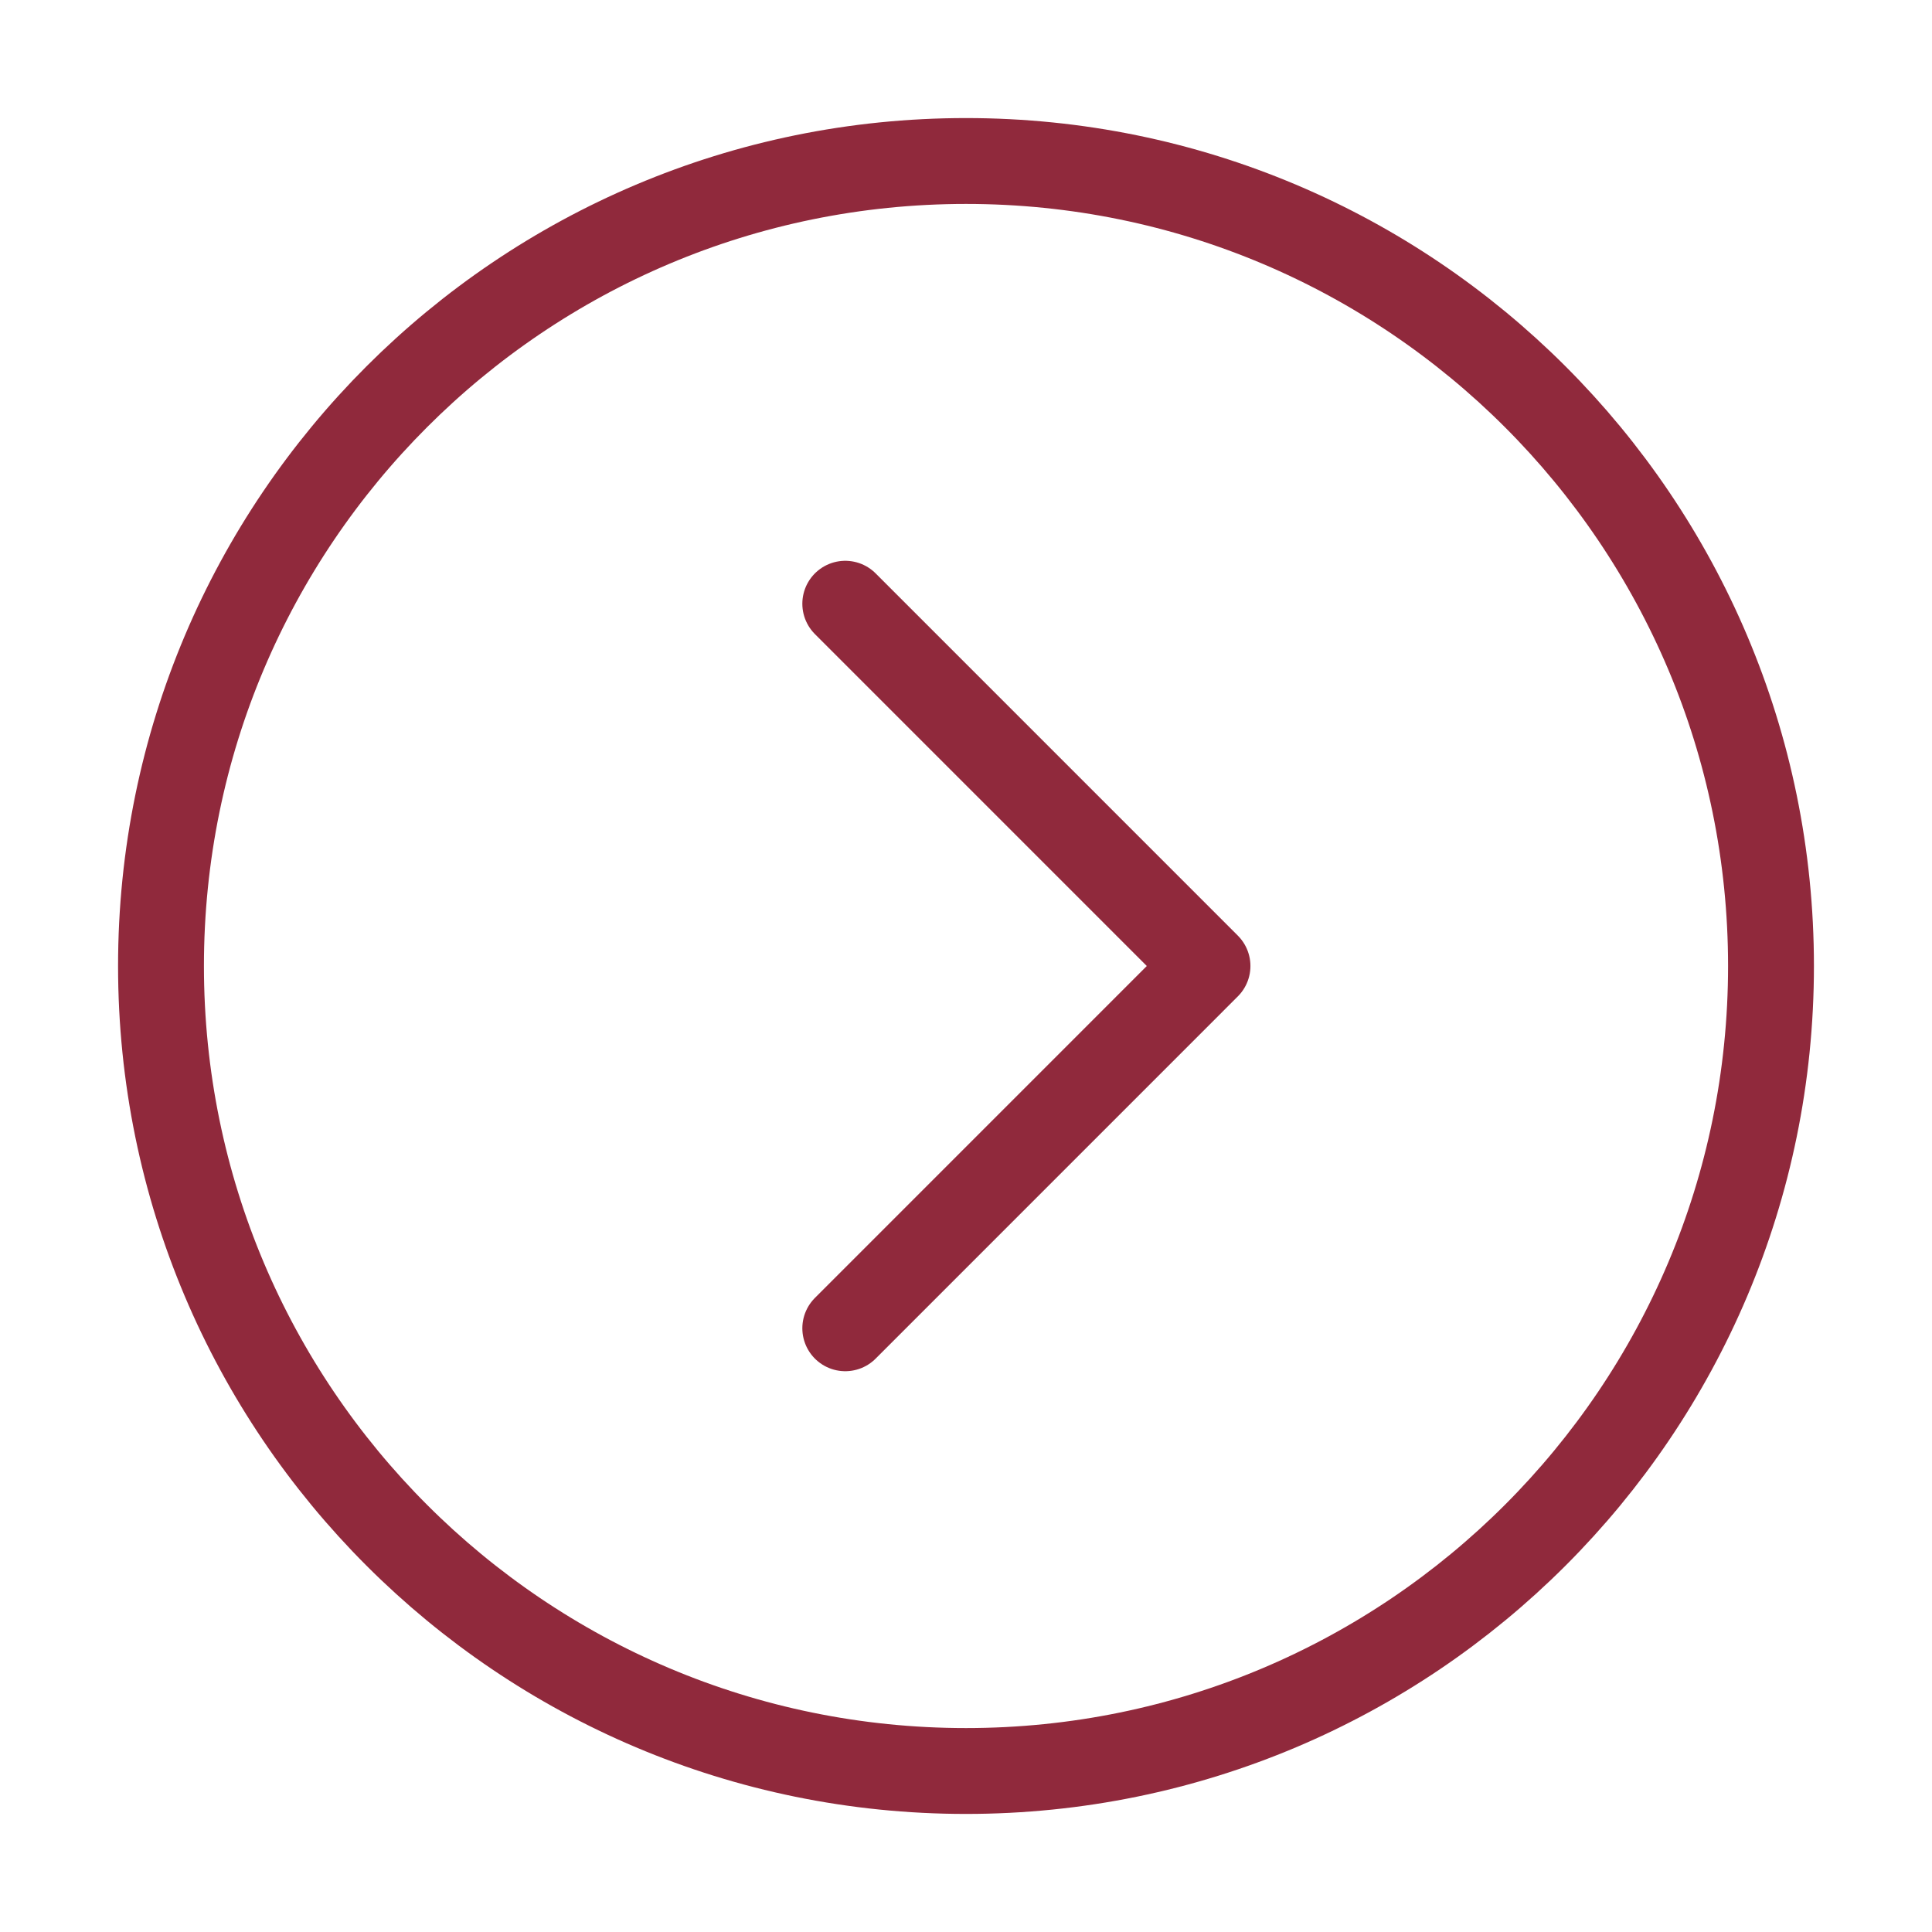 <svg width="45" height="45" viewBox="0 0 45 45" fill="none" xmlns="http://www.w3.org/2000/svg">
<path d="M22.5 41.25C32.856 41.25 41.25 32.856 41.25 22.5C41.25 12.144 32.856 3.75 22.5 3.75C12.144 3.75 3.75 12.144 3.75 22.5C3.75 32.856 12.144 41.25 22.5 41.25Z" stroke="#90293C" stroke-width="2" stroke-linejoin="round"/>
<path d="M19.688 30.938L28.125 22.5L19.688 14.062" stroke="#90293C" stroke-width="2" stroke-linecap="round" stroke-linejoin="round"/>
</svg>
